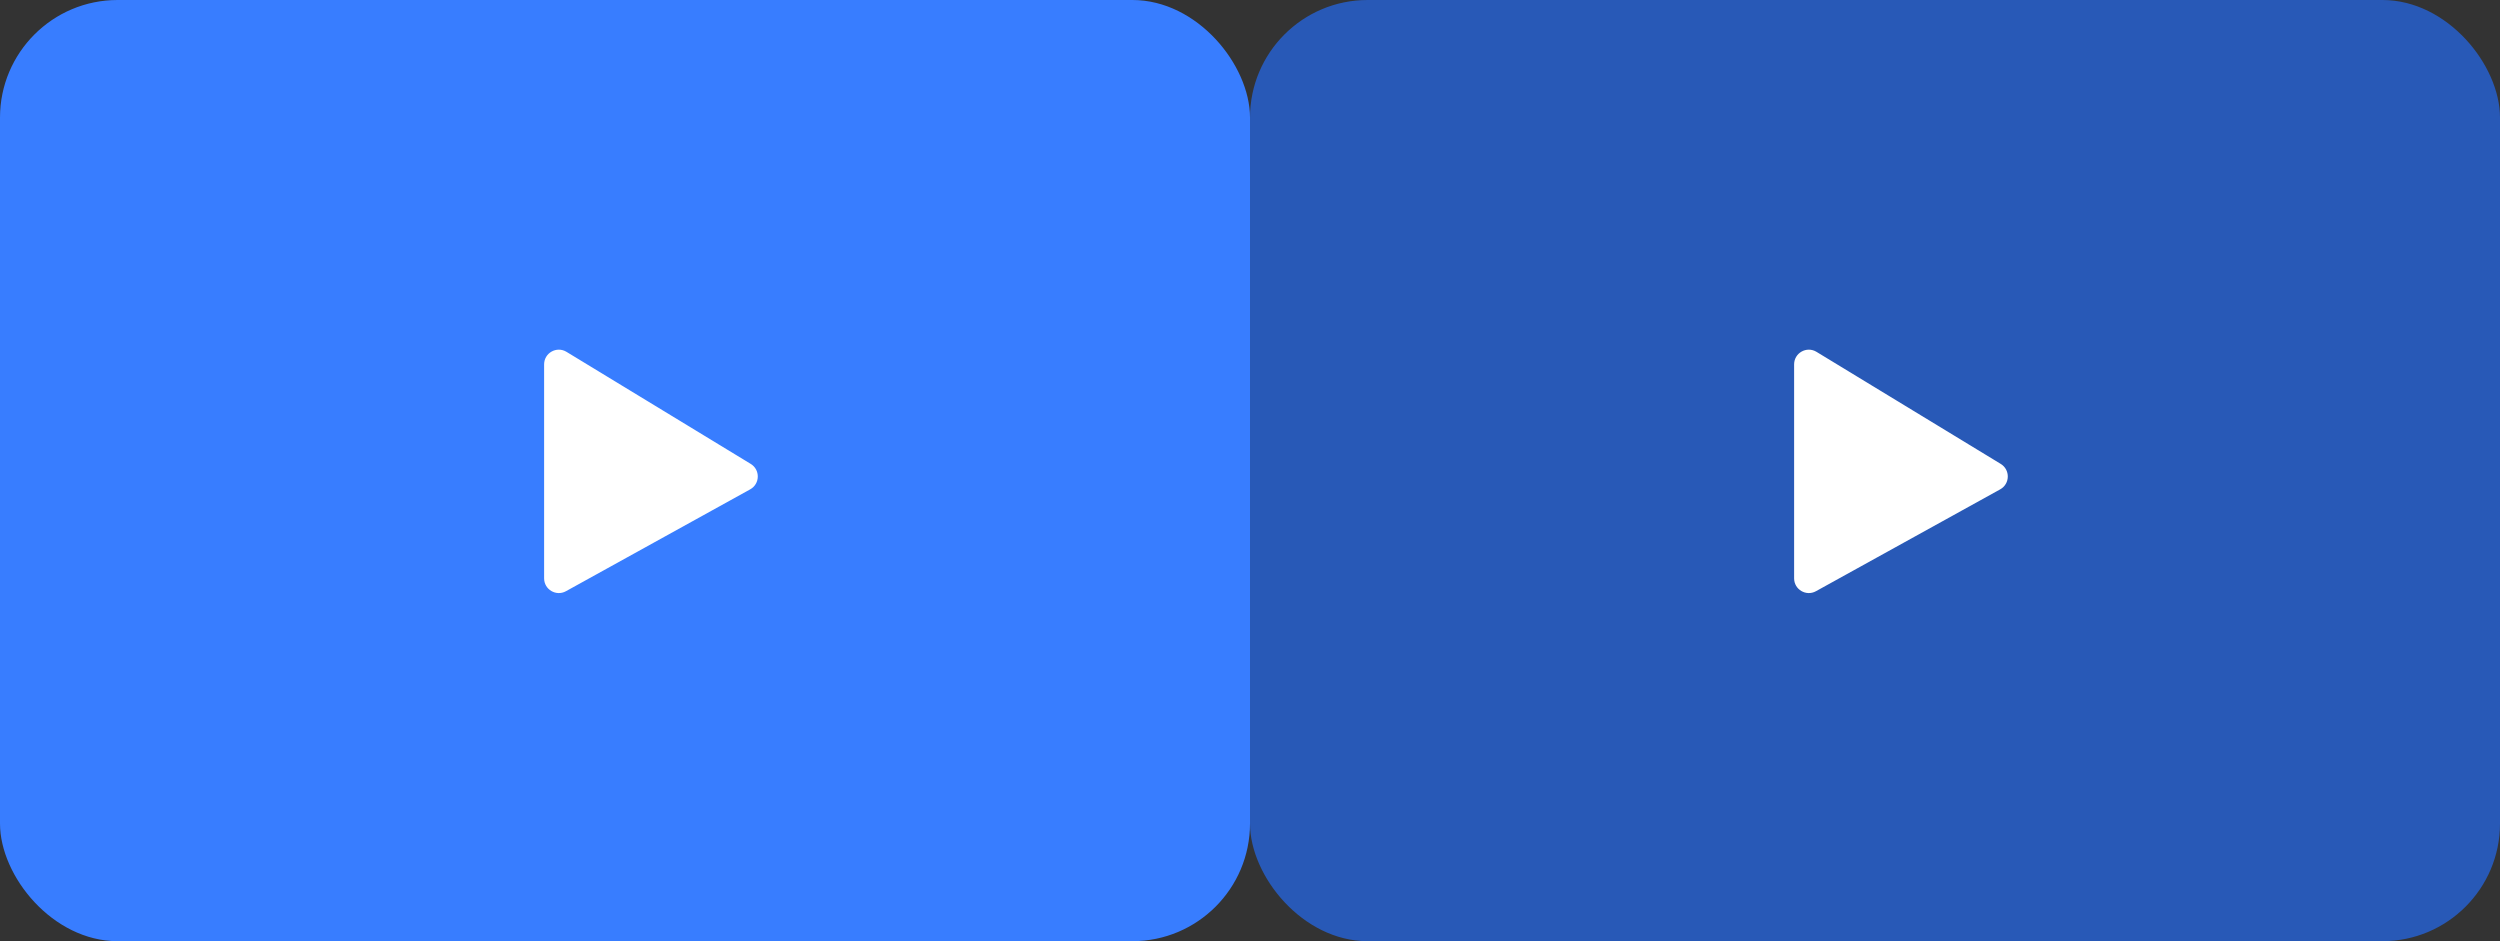 <svg width="170" height="64" viewBox="0 0 170 64" fill="none" xmlns="http://www.w3.org/2000/svg">
<rect x="0" y="0" width="170" height="64" fill="#333333" stroke="none"/>
<rect width="85" height="64" rx="8" fill="#387DFF"/>
<path d="M37 39.328V24.779C37 23.999 37.853 23.519 38.52 23.924L51.049 31.545C51.705 31.944 51.685 32.903 51.014 33.275L38.484 40.203C37.817 40.571 37 40.089 37 39.328Z" fill="white"/>
<rect x="85" width="85" height="64" rx="8" fill="#2859B7"/>
<path d="M122 39.328V24.779C122 23.999 122.853 23.519 123.52 23.924L136.049 31.545C136.705 31.944 136.686 32.903 136.014 33.275L123.484 40.203C122.817 40.571 122 40.089 122 39.328Z" fill="white"/>
</svg>
